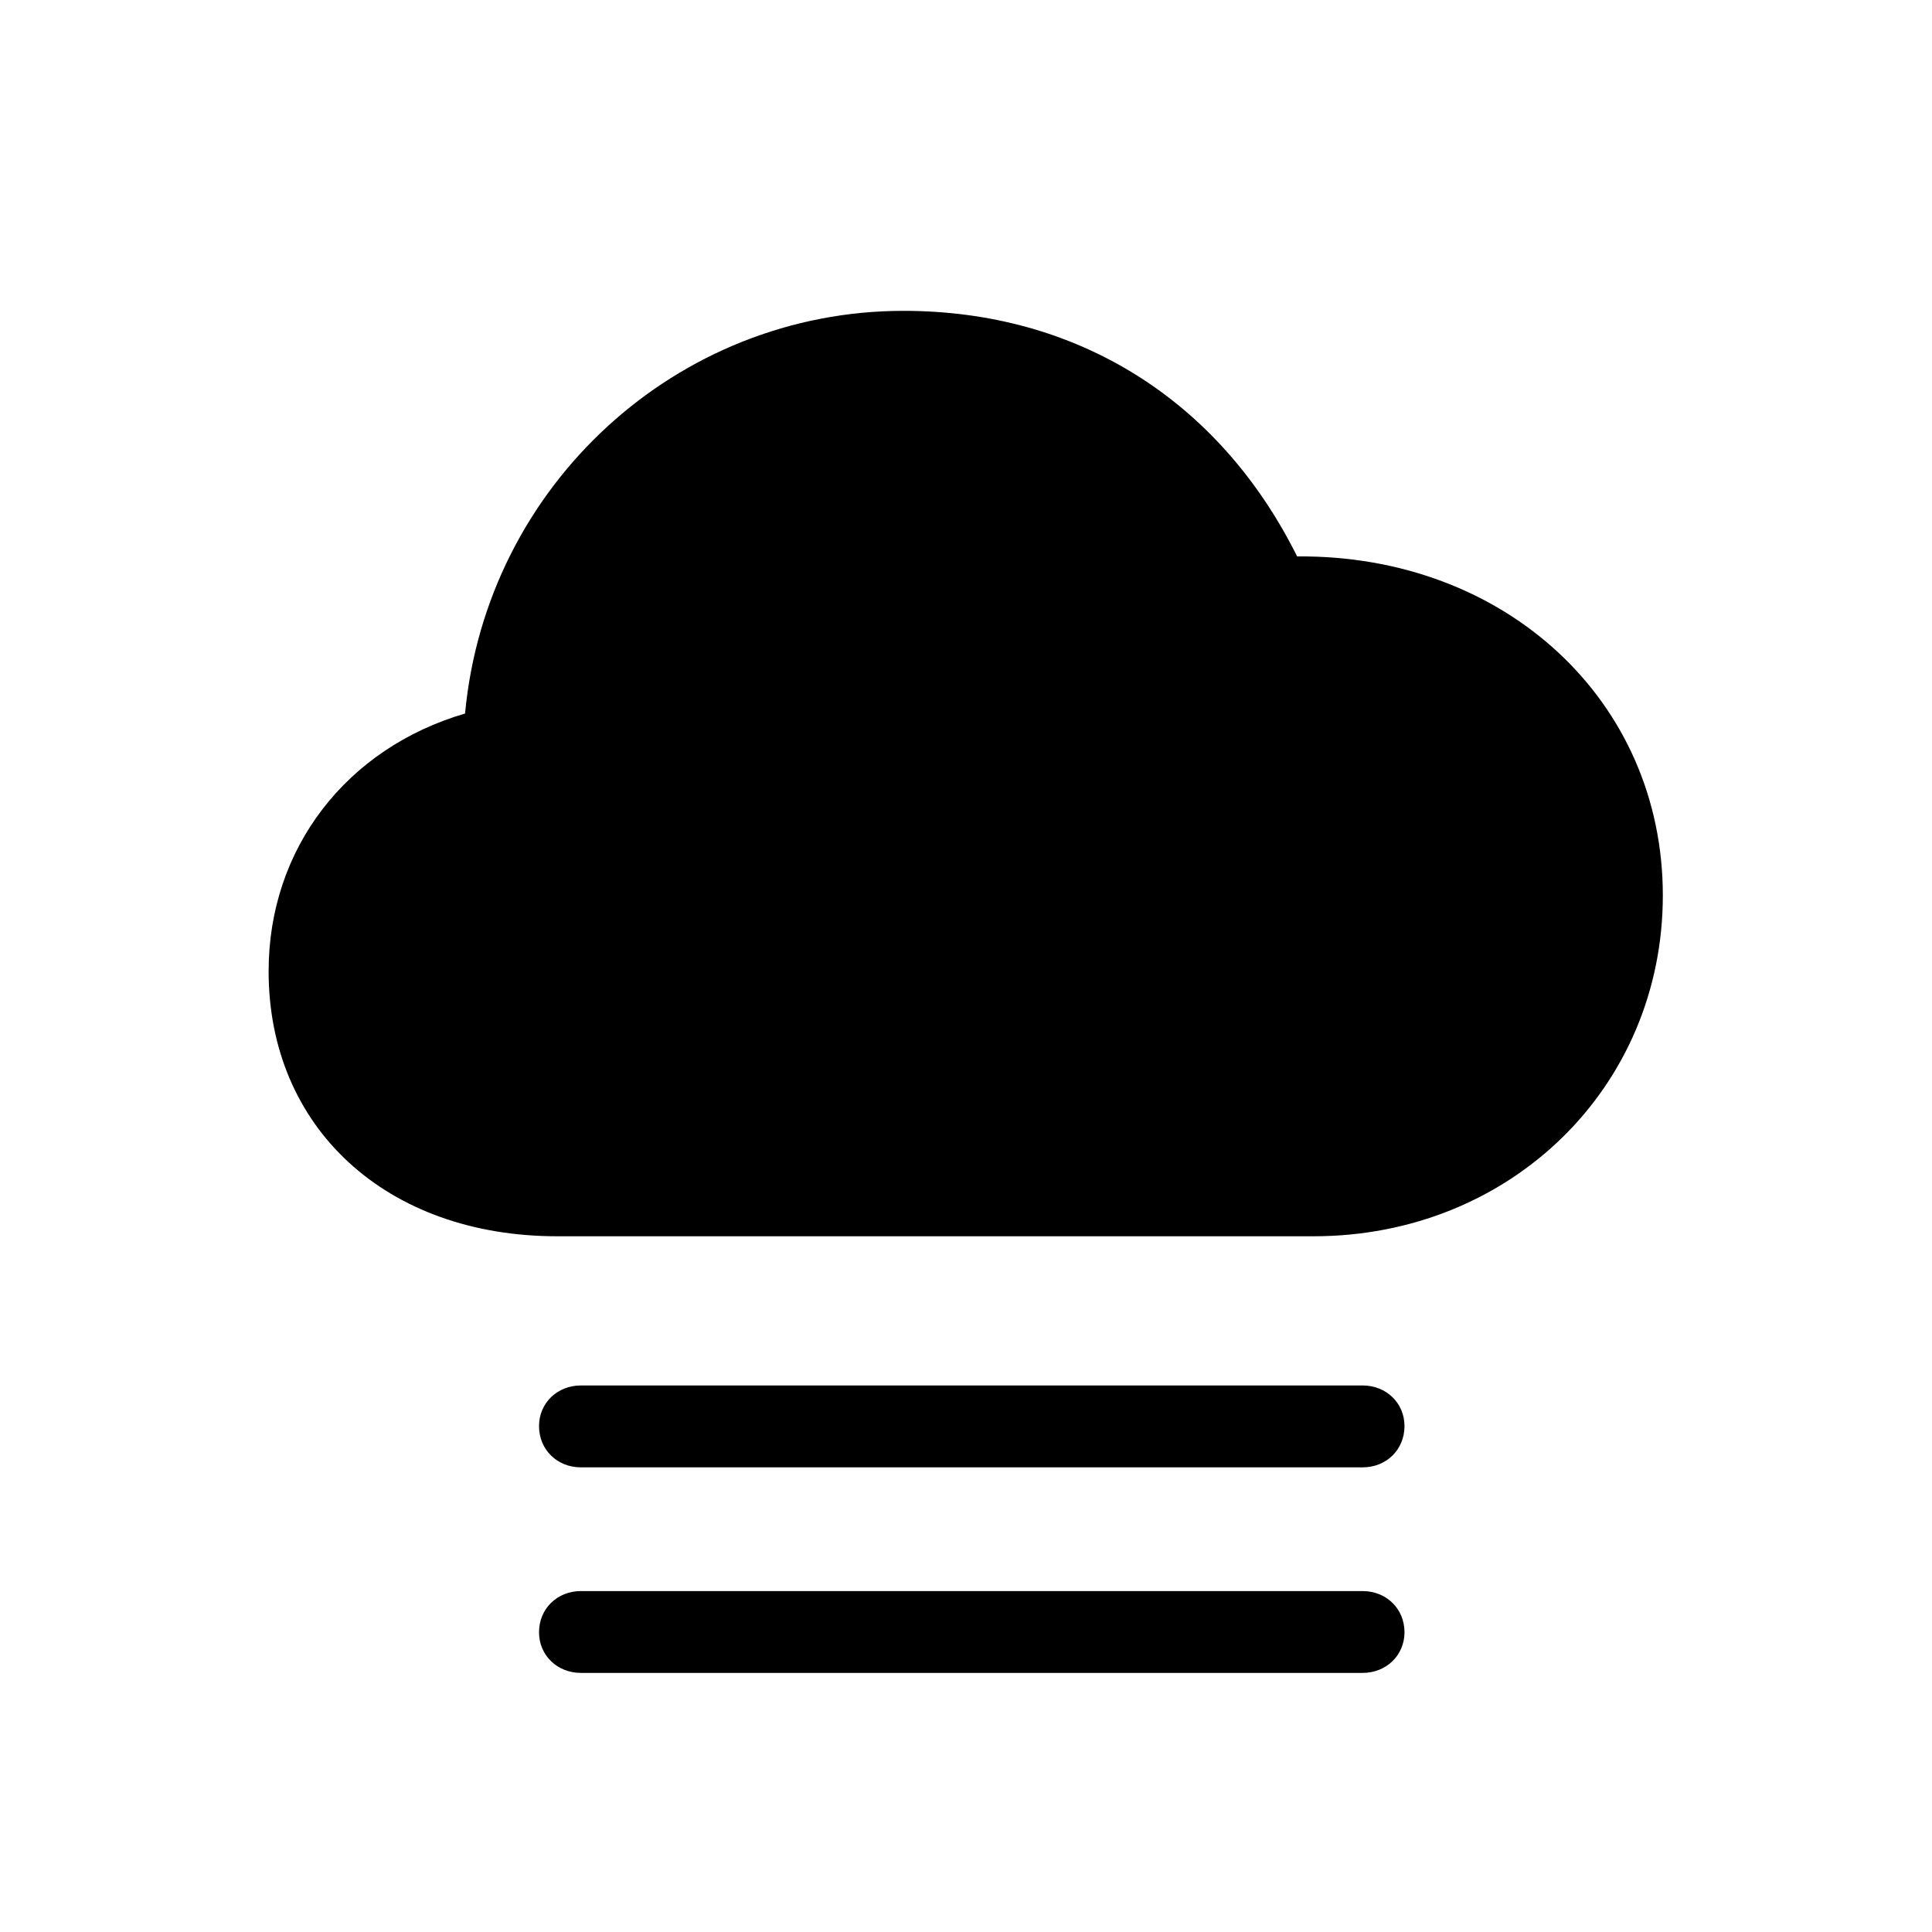 <svg width="28" height="28" viewBox="0 0 28 28" fill="none" xmlns="http://www.w3.org/2000/svg">
    <path
        d="M8.076 17.917H19.036C21.893 17.917 24.099 15.755 24.099 12.977C24.099 10.156 21.814 8.038 18.799 8.064C17.665 5.788 15.6 4.505 13.095 4.505C9.808 4.505 7.048 7.036 6.74 10.341C5.026 10.842 3.893 12.292 3.893 14.076C3.893 16.344 5.598 17.917 8.076 17.917ZM19.748 20.079H8.419C8.076 20.079 7.812 20.334 7.812 20.668C7.812 21.011 8.076 21.266 8.419 21.266H19.748C20.091 21.266 20.355 21.011 20.355 20.668C20.355 20.334 20.091 20.079 19.748 20.079ZM19.748 23.059H8.419C8.076 23.059 7.812 23.314 7.812 23.656C7.812 23.99 8.076 24.245 8.419 24.245H19.748C20.091 24.245 20.355 23.99 20.355 23.656C20.355 23.314 20.091 23.059 19.748 23.059Z"
        fill="currentColor" />
</svg>